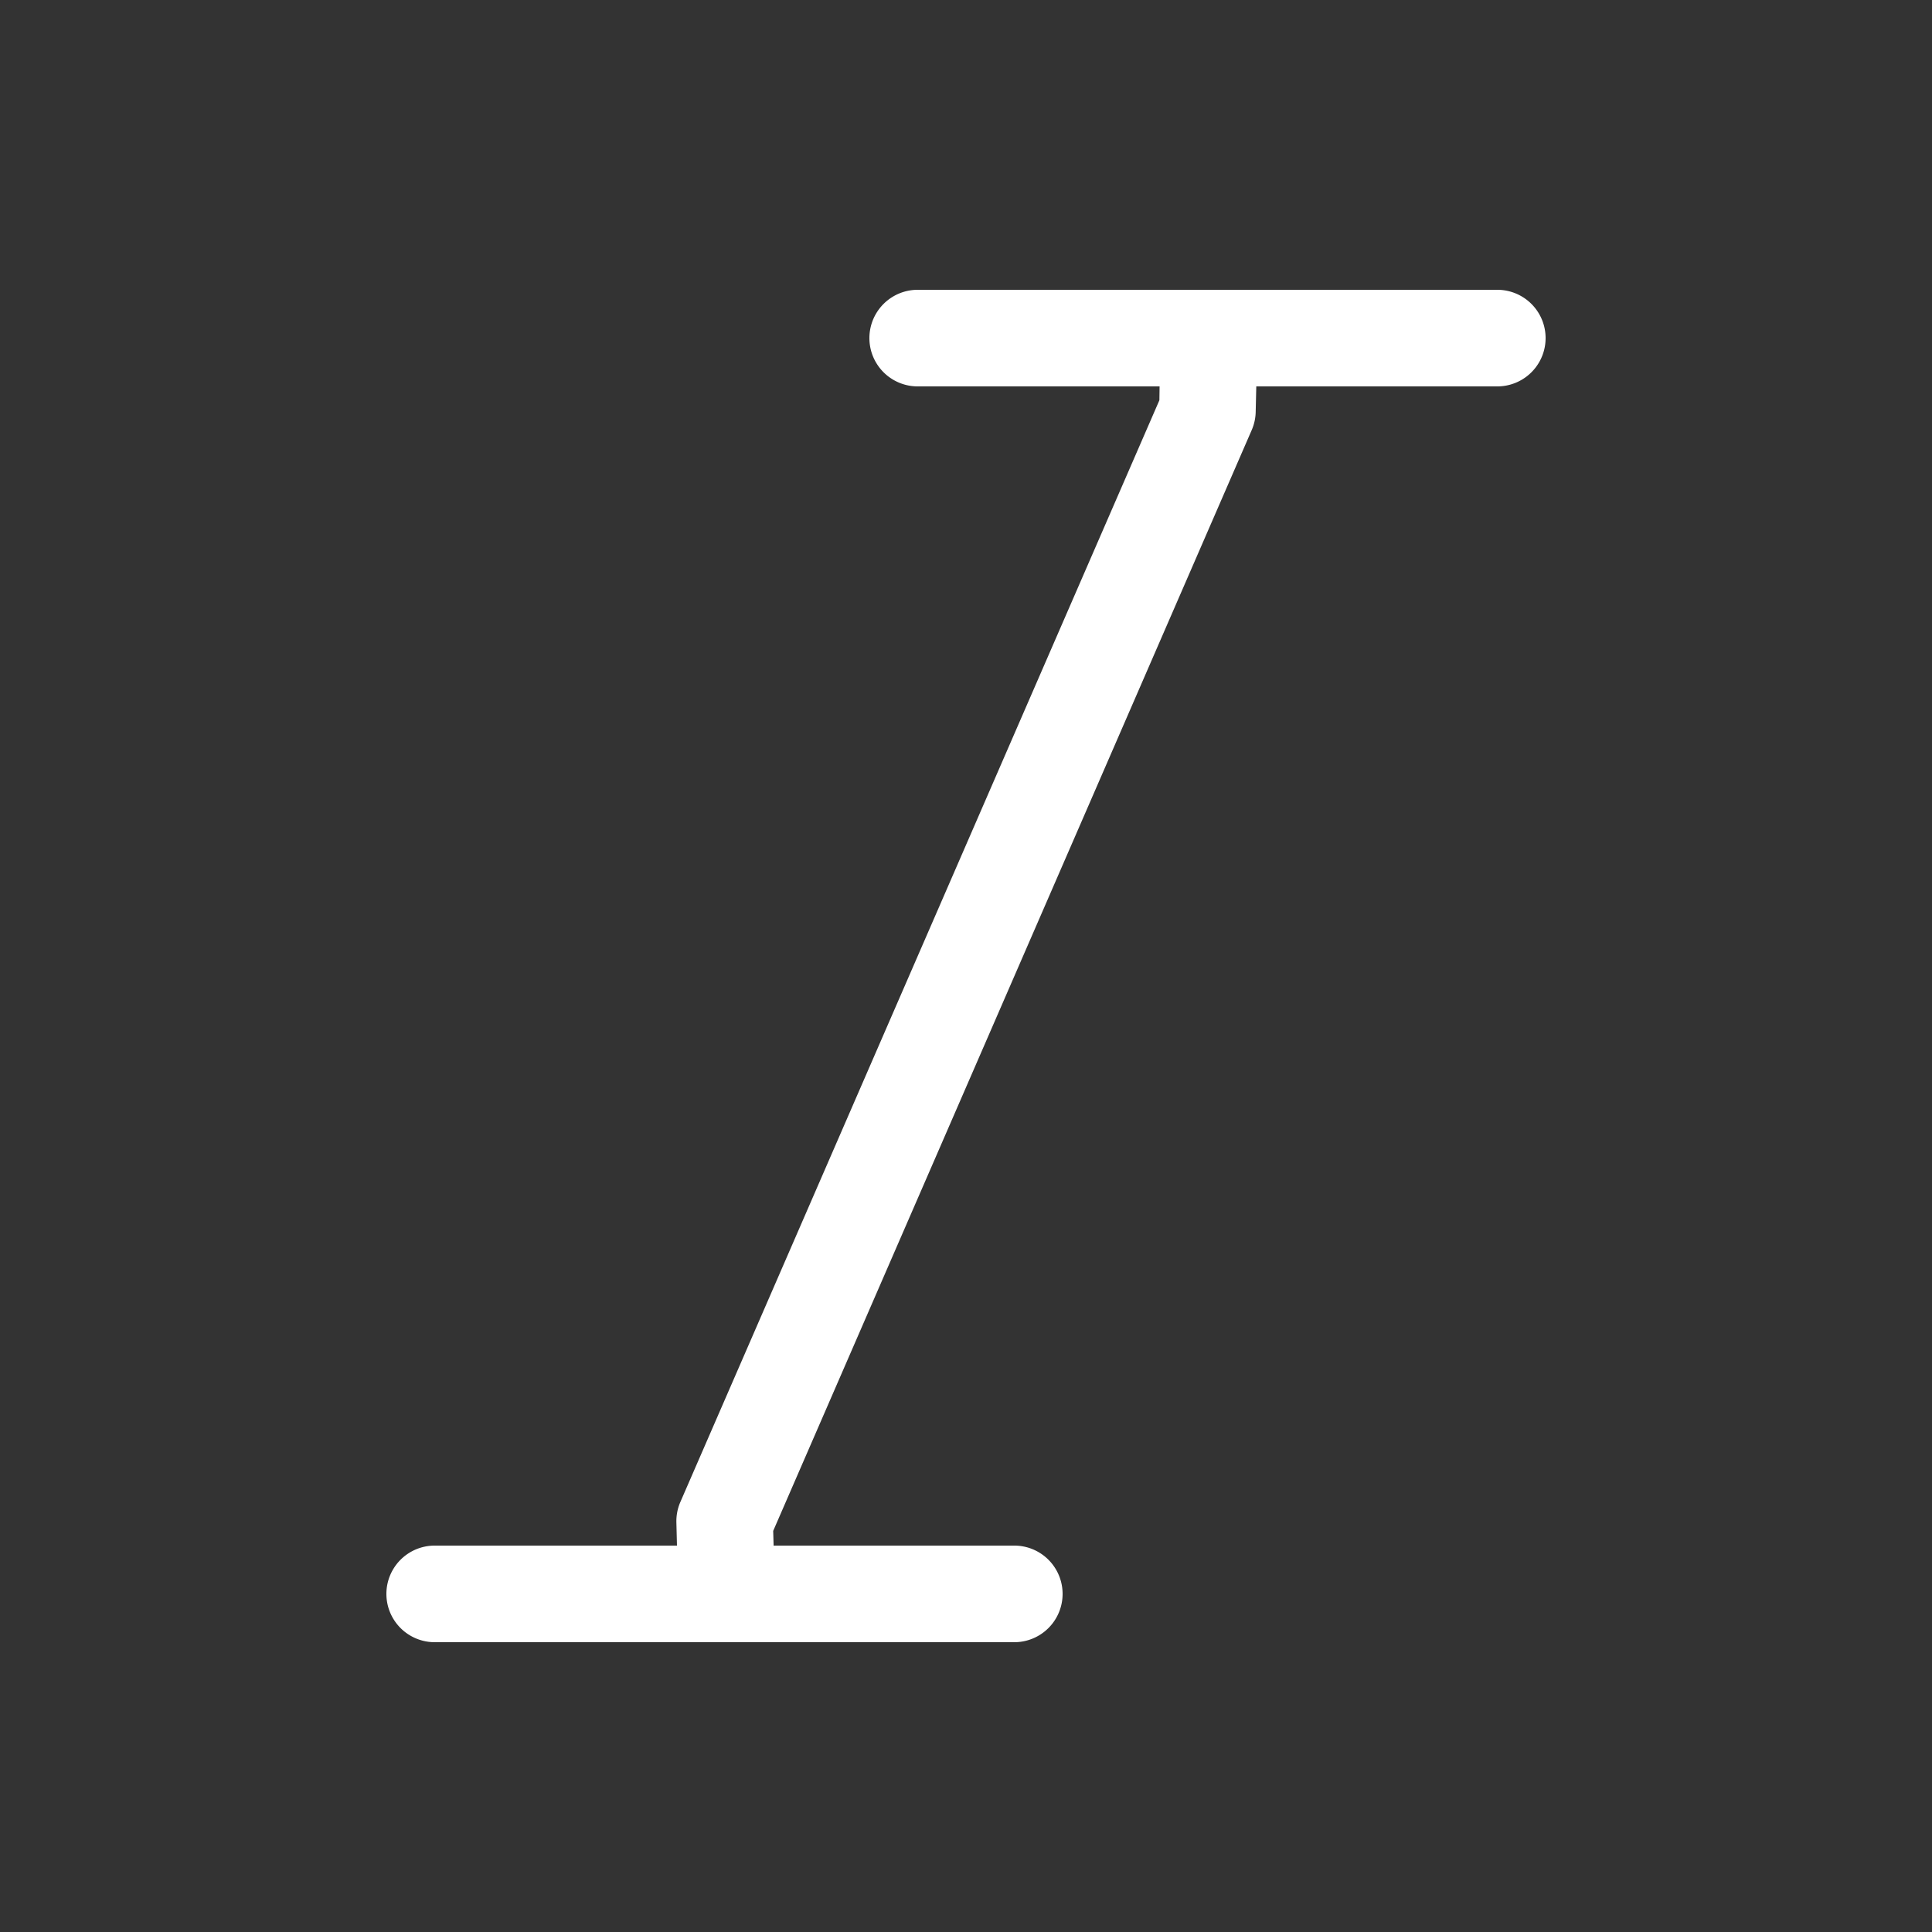 <svg xmlns="http://www.w3.org/2000/svg" viewBox="0 0 20 20" xml:space="preserve"><rect x="0" y="0" width="20" height="20" fill="#333333" stroke="none"/><path fill="#fff" d="M9.5 3a.5.5 0 1 0 0 1h2.504l-.002.143-4.96 11.408a.5.5 0 0 0-.04.213l.006.236H4.5a.5.5 0 1 0 0 1h6a.5.5 0 1 0 0-1H8.008a.5.5 0 0 0 0-.014l-.004-.138 4.955-11.399a.5.5 0 0 0 .04-.191L13.005 4H15.5a.5.5 0 1 0 0-1z"/></svg>